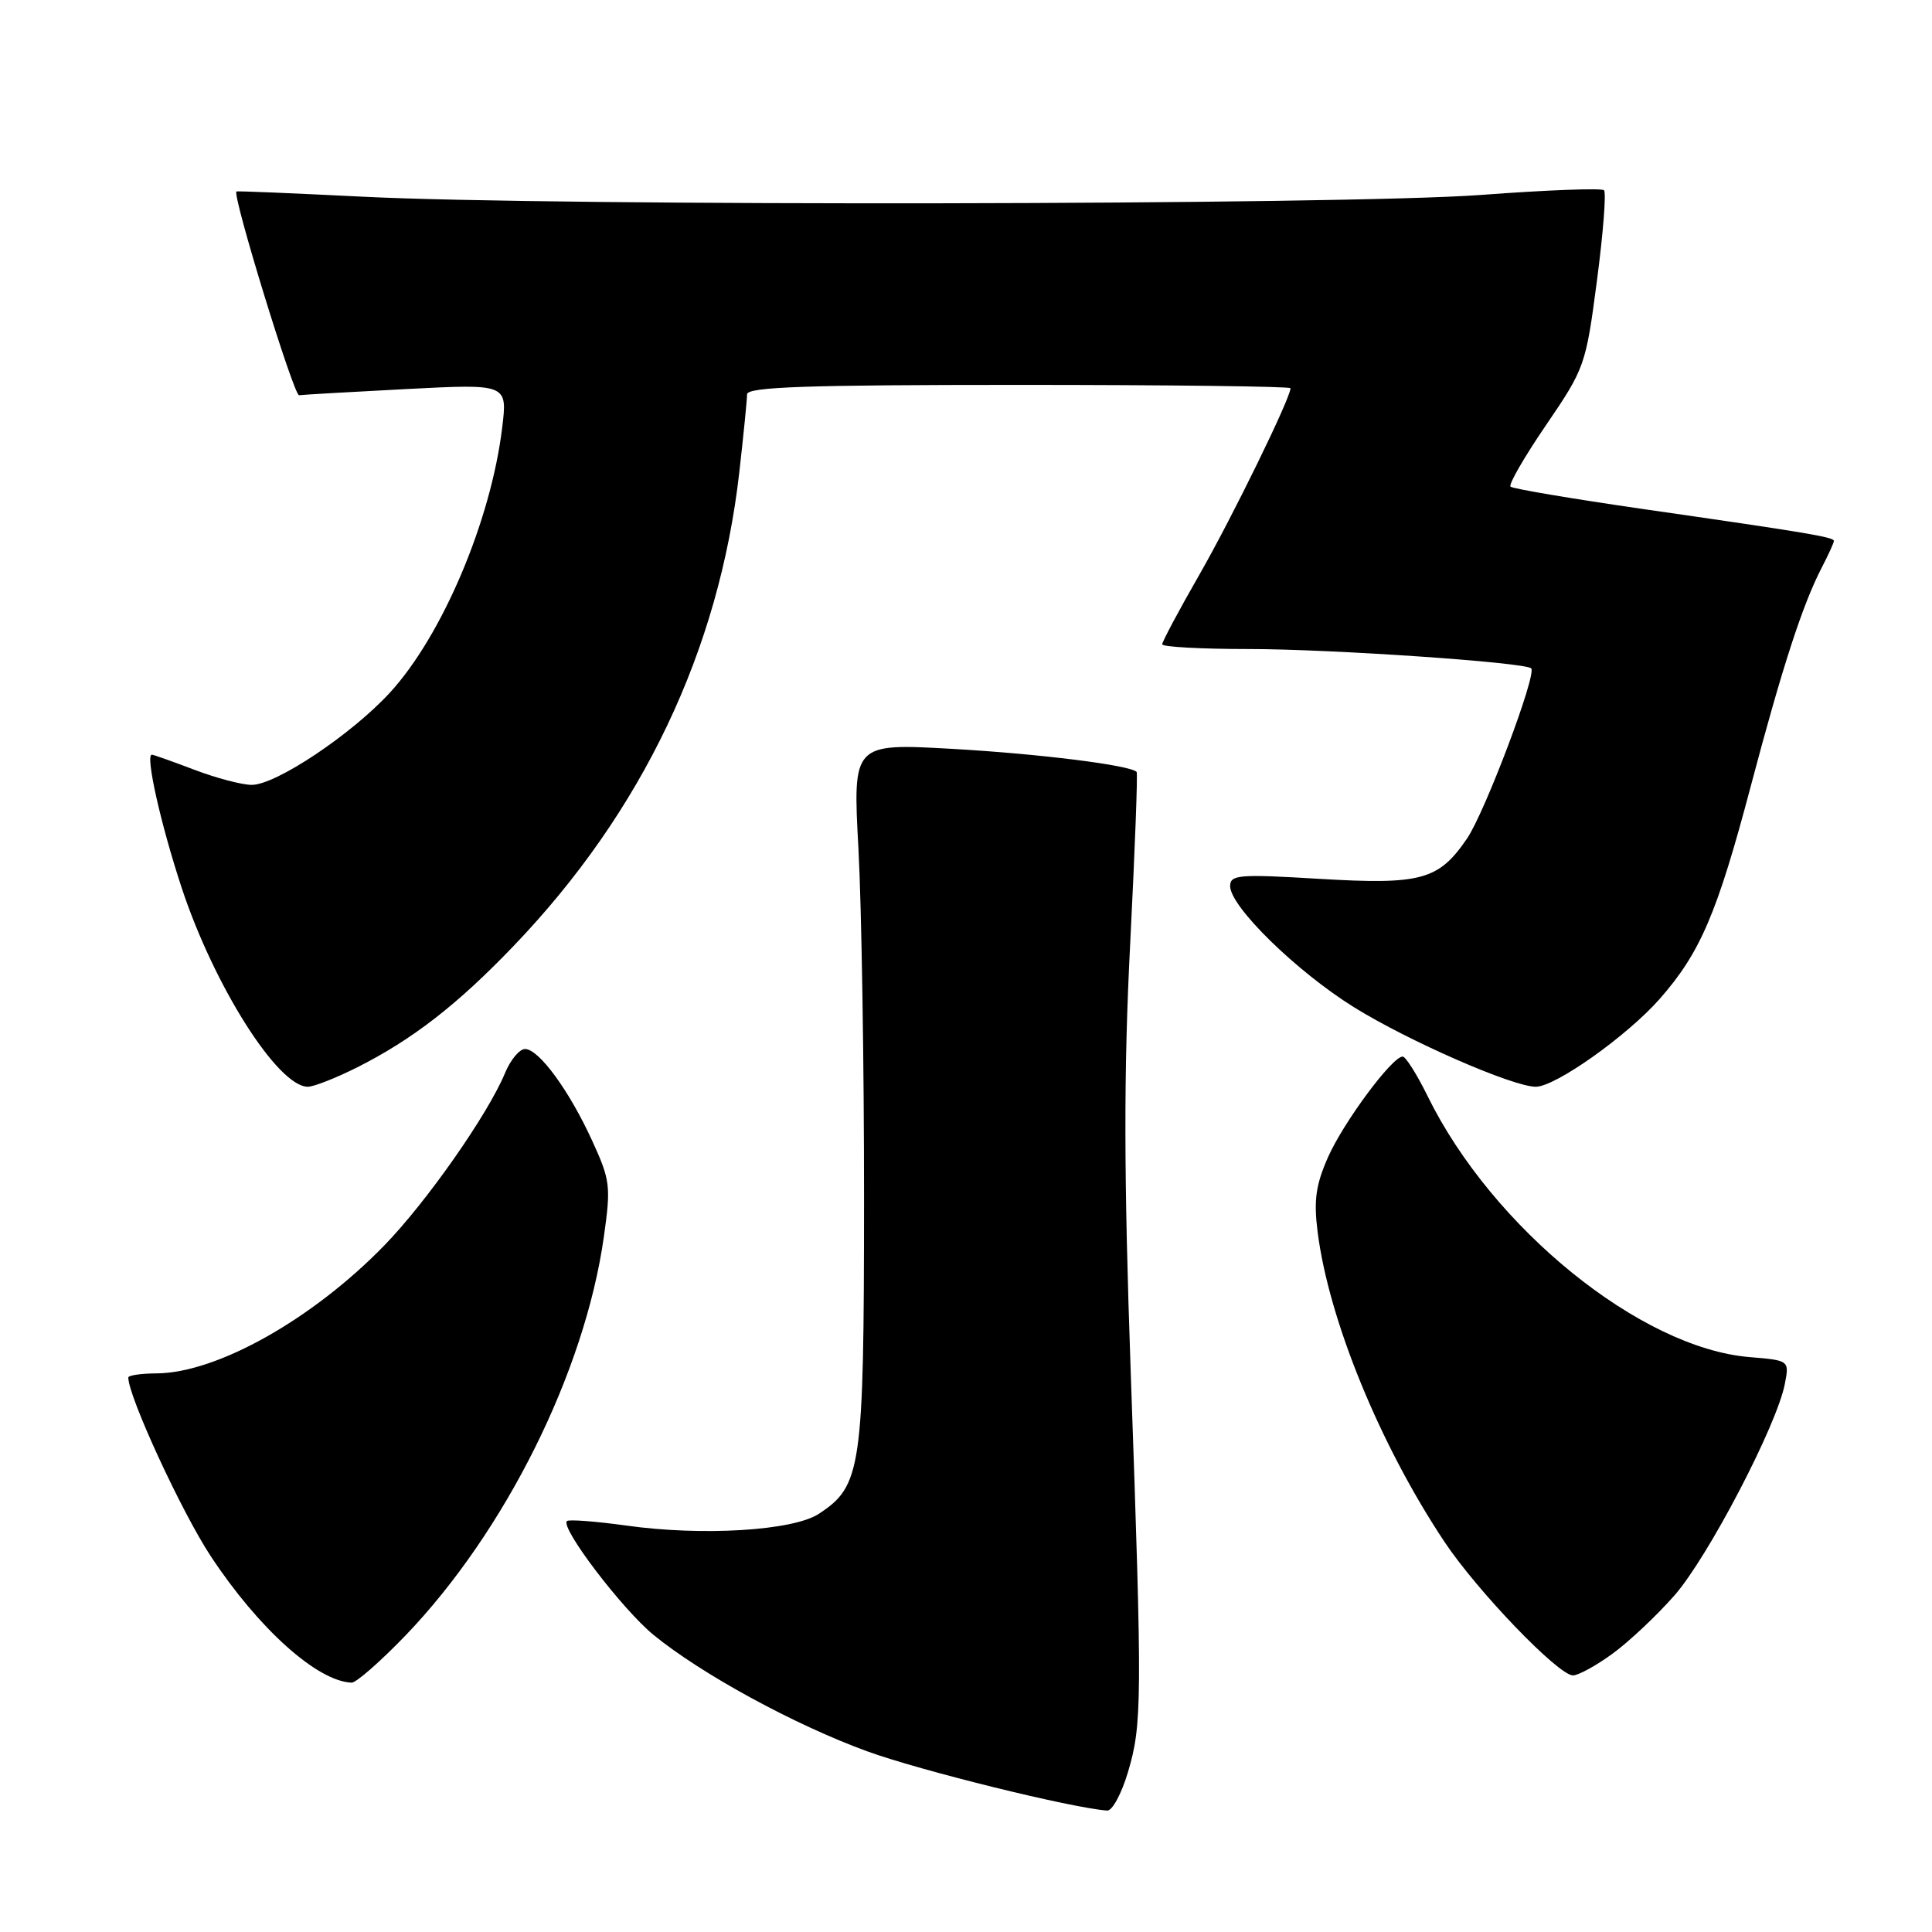 <?xml version="1.0" encoding="UTF-8" standalone="no"?>
<!DOCTYPE svg PUBLIC "-//W3C//DTD SVG 1.1//EN" "http://www.w3.org/Graphics/SVG/1.1/DTD/svg11.dtd" >
<svg xmlns="http://www.w3.org/2000/svg" xmlns:xlink="http://www.w3.org/1999/xlink" version="1.1" viewBox="0 0 256 256">
 <g >
 <path fill="currentColor"
d=" M 149.46 234.82 C 151.34 228.50 151.36 225.43 149.83 181.92 C 148.91 155.59 148.89 142.01 149.76 124.95 C 150.38 112.64 150.77 102.43 150.61 102.28 C 149.71 101.38 137.66 99.88 126.20 99.23 C 112.99 98.49 112.99 98.49 113.75 112.49 C 114.16 120.20 114.50 141.12 114.49 159.00 C 114.48 194.60 114.15 196.89 108.50 200.59 C 105.08 202.83 93.09 203.56 83.03 202.15 C 78.92 201.58 75.36 201.31 75.12 201.55 C 74.23 202.44 82.44 213.22 86.58 216.62 C 92.93 221.82 105.26 228.54 114.91 232.06 C 121.98 234.63 141.96 239.56 146.71 239.91 C 147.38 239.96 148.61 237.67 149.46 234.82 Z  M 53.74 216.70 C 66.95 202.94 77.48 181.78 80.01 163.91 C 80.96 157.20 80.87 156.39 78.47 151.16 C 75.42 144.49 71.40 139.00 69.57 139.00 C 68.84 139.00 67.65 140.42 66.93 142.16 C 64.66 147.65 56.51 159.29 50.90 165.05 C 41.39 174.82 28.74 181.93 20.75 181.98 C 18.69 181.99 17.00 182.24 17.00 182.53 C 17.00 185.04 24.08 200.38 27.93 206.21 C 34.27 215.82 42.04 222.79 46.59 222.96 C 47.19 222.98 50.41 220.16 53.74 216.70 Z  M 213.63 219.15 C 215.79 217.59 219.49 214.11 221.85 211.43 C 226.30 206.38 235.45 188.85 236.50 183.38 C 237.10 180.26 237.10 180.26 231.80 179.82 C 217.38 178.62 197.75 162.71 189.17 145.25 C 187.75 142.36 186.26 140.00 185.86 140.00 C 184.47 140.00 178.03 148.69 175.98 153.31 C 174.35 156.99 174.06 159.05 174.59 163.23 C 176.07 174.90 182.84 191.44 191.40 204.30 C 195.75 210.83 206.49 222.00 208.43 222.00 C 209.13 222.00 211.47 220.72 213.63 219.15 Z  M 47.29 141.45 C 54.63 137.76 60.59 133.14 68.06 125.34 C 85.13 107.53 95.30 86.16 97.97 62.50 C 98.53 57.55 98.99 52.94 98.99 52.25 C 99.00 51.27 106.87 51.00 135.00 51.00 C 154.80 51.00 171.00 51.20 171.00 51.44 C 171.00 52.74 163.32 68.46 158.99 76.03 C 156.24 80.82 154.00 85.02 154.00 85.37 C 154.00 85.72 159.15 86.00 165.45 86.00 C 176.35 86.00 202.07 87.76 202.89 88.56 C 203.67 89.32 196.77 107.61 194.39 111.11 C 190.62 116.63 188.33 117.25 174.79 116.45 C 164.16 115.81 163.00 115.91 163.00 117.41 C 163.00 120.13 171.80 128.73 179.42 133.47 C 186.61 137.94 200.46 144.00 203.50 144.00 C 206.10 144.00 215.59 137.27 219.91 132.37 C 225.30 126.24 227.52 121.06 232.00 104.12 C 236.17 88.37 238.84 80.14 241.39 75.21 C 242.28 73.50 243.00 71.91 243.00 71.68 C 243.00 71.17 239.62 70.60 217.58 67.43 C 208.27 66.08 200.42 64.76 200.15 64.48 C 199.87 64.20 201.99 60.53 204.87 56.31 C 209.98 48.82 210.14 48.38 211.60 37.21 C 212.43 30.92 212.85 25.52 212.54 25.21 C 212.24 24.90 204.90 25.18 196.24 25.83 C 178.07 27.18 73.49 27.35 48.00 26.06 C 38.92 25.61 31.42 25.29 31.33 25.37 C 30.75 25.84 38.94 52.48 39.63 52.37 C 40.11 52.30 46.52 51.93 53.87 51.55 C 67.25 50.86 67.25 50.86 66.54 56.68 C 65.05 68.99 58.61 84.19 51.69 91.75 C 46.63 97.28 36.57 104.00 33.36 104.00 C 32.07 104.00 28.65 103.10 25.76 102.00 C 22.87 100.90 20.33 100.00 20.12 100.00 C 19.23 100.00 21.29 109.20 24.07 117.63 C 28.38 130.68 36.83 144.00 40.79 144.00 C 41.57 144.00 44.50 142.85 47.29 141.45 Z "/>
</g>
</svg>